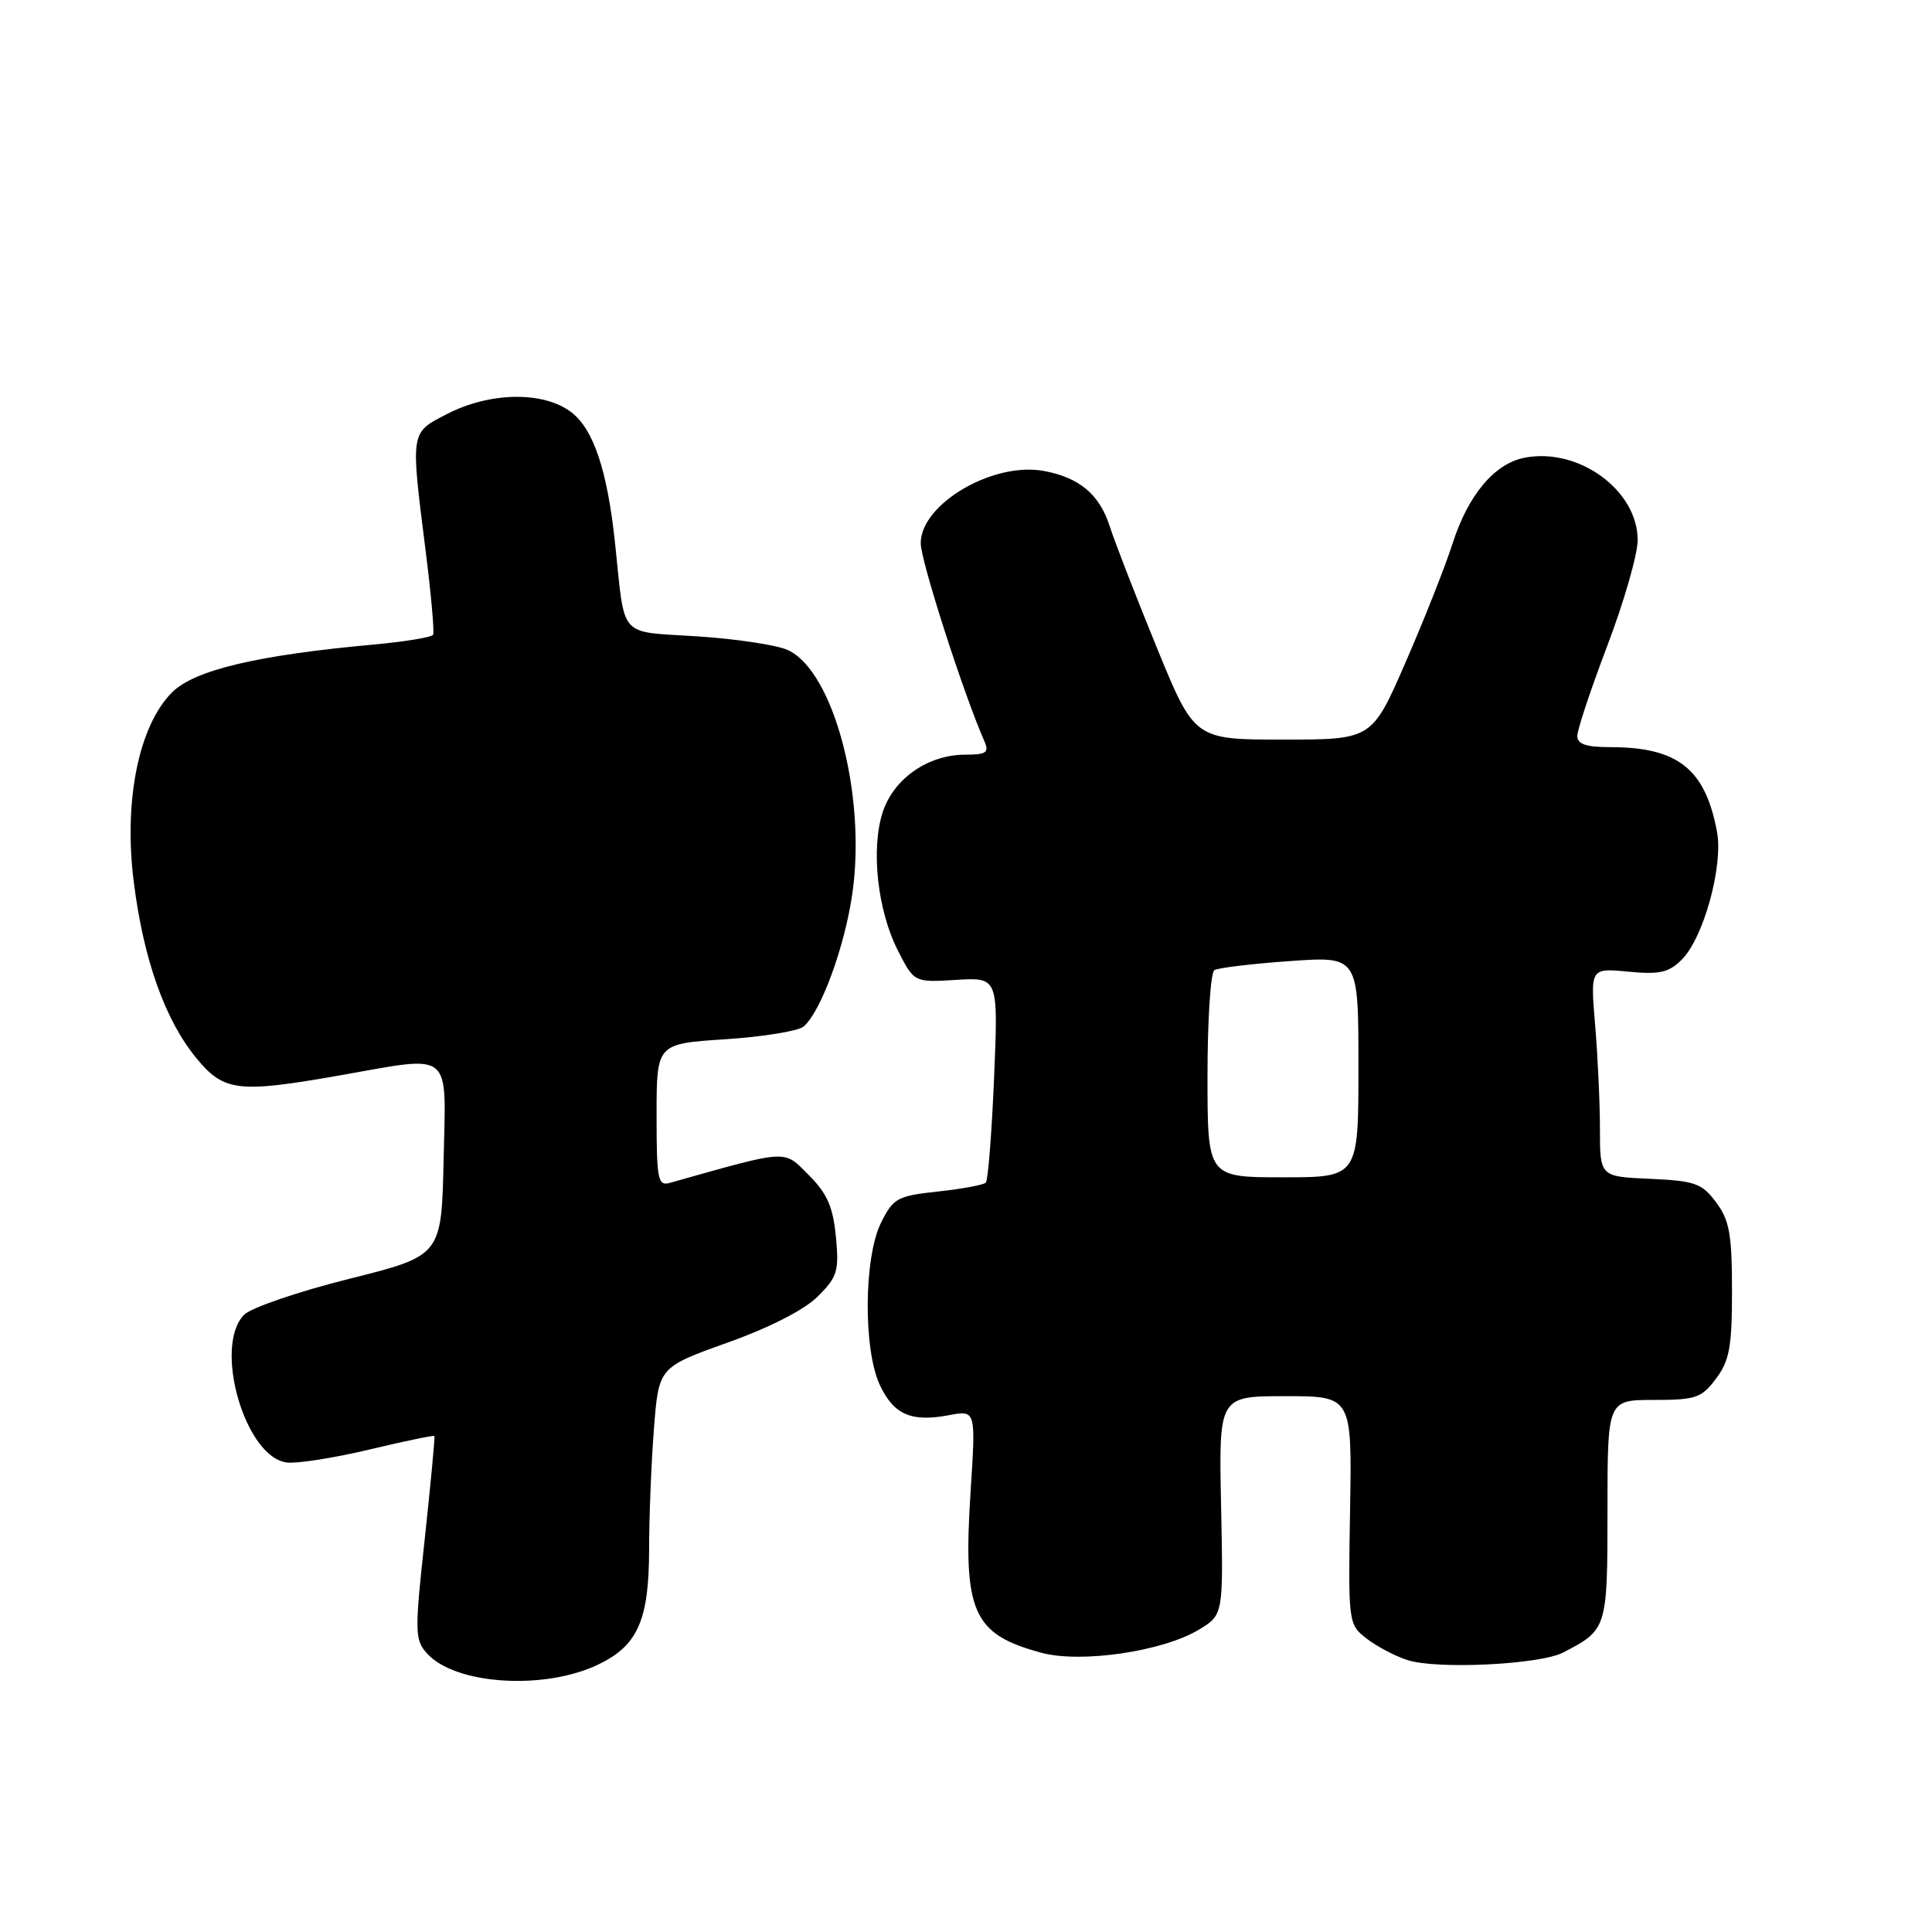 <?xml version="1.0" encoding="UTF-8" standalone="no"?>
<!DOCTYPE svg PUBLIC "-//W3C//DTD SVG 1.1//EN" "http://www.w3.org/Graphics/SVG/1.1/DTD/svg11.dtd" >
<svg xmlns="http://www.w3.org/2000/svg" xmlns:xlink="http://www.w3.org/1999/xlink" version="1.1" viewBox="0 0 256 256">
 <g >
 <path fill="currentColor"
d=" M 79.29 220.55 C 84.51 218.05 86.00 214.67 86.01 205.30 C 86.01 201.01 86.30 193.83 86.65 189.34 C 87.28 181.17 87.28 181.17 96.39 177.91 C 101.99 175.91 106.60 173.55 108.37 171.78 C 110.96 169.19 111.20 168.41 110.76 163.86 C 110.38 159.91 109.60 158.13 107.15 155.69 C 103.78 152.31 104.66 152.26 88.75 156.74 C 87.17 157.18 87.00 156.30 87.00 147.76 C 87.00 138.30 87.00 138.30 96.08 137.71 C 101.07 137.38 105.74 136.63 106.47 136.03 C 108.75 134.13 111.95 125.41 112.95 118.33 C 114.80 105.29 110.44 88.89 104.38 86.13 C 102.94 85.47 97.54 84.65 92.39 84.32 C 81.81 83.62 82.86 84.81 81.50 71.99 C 80.47 62.27 78.63 56.81 75.63 54.57 C 71.94 51.82 64.90 51.94 59.25 54.85 C 54.33 57.38 54.39 57.05 56.40 73.00 C 57.13 78.78 57.57 83.77 57.39 84.11 C 57.21 84.44 53.69 85.02 49.59 85.40 C 34.13 86.80 25.76 88.78 22.80 91.74 C 18.37 96.18 16.36 106.14 17.73 116.91 C 19.04 127.24 21.88 135.19 26.05 140.25 C 29.67 144.64 31.58 144.86 45.00 142.50 C 60.15 139.83 59.10 138.98 58.78 153.70 C 58.50 166.39 58.50 166.39 46.28 169.45 C 39.56 171.13 33.30 173.27 32.36 174.20 C 28.21 178.37 32.47 193.14 38.02 193.79 C 39.39 193.95 44.31 193.18 48.95 192.07 C 53.59 190.96 57.47 190.16 57.56 190.28 C 57.65 190.40 57.08 196.50 56.29 203.83 C 54.93 216.31 54.95 217.29 56.59 219.10 C 60.34 223.24 72.12 224.00 79.29 220.55 Z  M 207.12 218.97 C 212.96 215.95 213.00 215.82 213.00 200.10 C 213.00 185.50 213.00 185.50 219.13 185.50 C 224.70 185.50 225.47 185.24 227.38 182.68 C 229.17 180.30 229.50 178.46 229.50 171.00 C 229.50 163.56 229.16 161.69 227.40 159.32 C 225.51 156.79 224.61 156.47 218.65 156.20 C 212.00 155.91 212.00 155.91 212.00 149.61 C 212.00 146.14 211.71 139.92 211.36 135.78 C 210.73 128.27 210.73 128.27 215.75 128.75 C 219.90 129.15 221.13 128.87 222.84 127.16 C 225.74 124.26 228.36 114.73 227.51 110.20 C 225.95 101.87 222.32 99.00 213.35 99.00 C 210.16 99.00 209.00 98.60 209.00 97.51 C 209.00 96.69 210.80 91.29 213.00 85.50 C 215.20 79.71 217.00 73.44 217.00 71.57 C 217.00 64.94 209.12 59.23 201.97 60.66 C 198.01 61.45 194.53 65.60 192.48 72.00 C 191.51 75.03 188.71 82.11 186.25 87.75 C 181.79 98.00 181.79 98.00 170.03 98.00 C 158.27 98.00 158.27 98.00 153.26 85.75 C 150.50 79.01 147.71 71.81 147.05 69.75 C 145.69 65.52 143.05 63.29 138.35 62.41 C 131.61 61.14 122.00 66.77 122.00 71.98 C 122.00 74.30 127.65 91.89 130.45 98.25 C 131.09 99.72 130.68 100.00 127.86 100.00 C 122.97 100.01 118.43 103.17 116.98 107.57 C 115.37 112.44 116.26 120.64 118.98 125.96 C 121.13 130.18 121.13 130.18 126.71 129.84 C 132.28 129.50 132.28 129.50 131.72 142.84 C 131.41 150.17 130.92 156.42 130.62 156.71 C 130.32 157.01 127.47 157.54 124.29 157.88 C 118.92 158.46 118.37 158.75 116.75 162.00 C 114.45 166.60 114.37 178.86 116.60 183.56 C 118.45 187.46 120.75 188.46 125.74 187.52 C 129.30 186.85 129.30 186.85 128.62 197.45 C 127.57 213.61 128.84 216.53 137.99 219.00 C 143.26 220.42 154.12 218.82 158.89 215.92 C 162.10 213.97 162.10 213.97 161.80 199.48 C 161.50 185.00 161.50 185.00 170.32 185.00 C 179.15 185.00 179.15 185.00 178.89 200.11 C 178.64 215.07 178.66 215.23 181.07 217.11 C 182.41 218.15 184.85 219.44 186.50 219.97 C 190.37 221.23 204.04 220.57 207.12 218.97 Z  M 160.00 142.56 C 160.00 135.17 160.41 128.86 160.91 128.55 C 161.41 128.24 165.91 127.70 170.91 127.35 C 180.00 126.70 180.00 126.70 180.00 141.35 C 180.00 156.00 180.00 156.00 170.00 156.00 C 160.00 156.00 160.00 156.00 160.00 142.56 Z "/>
</g>
</svg>